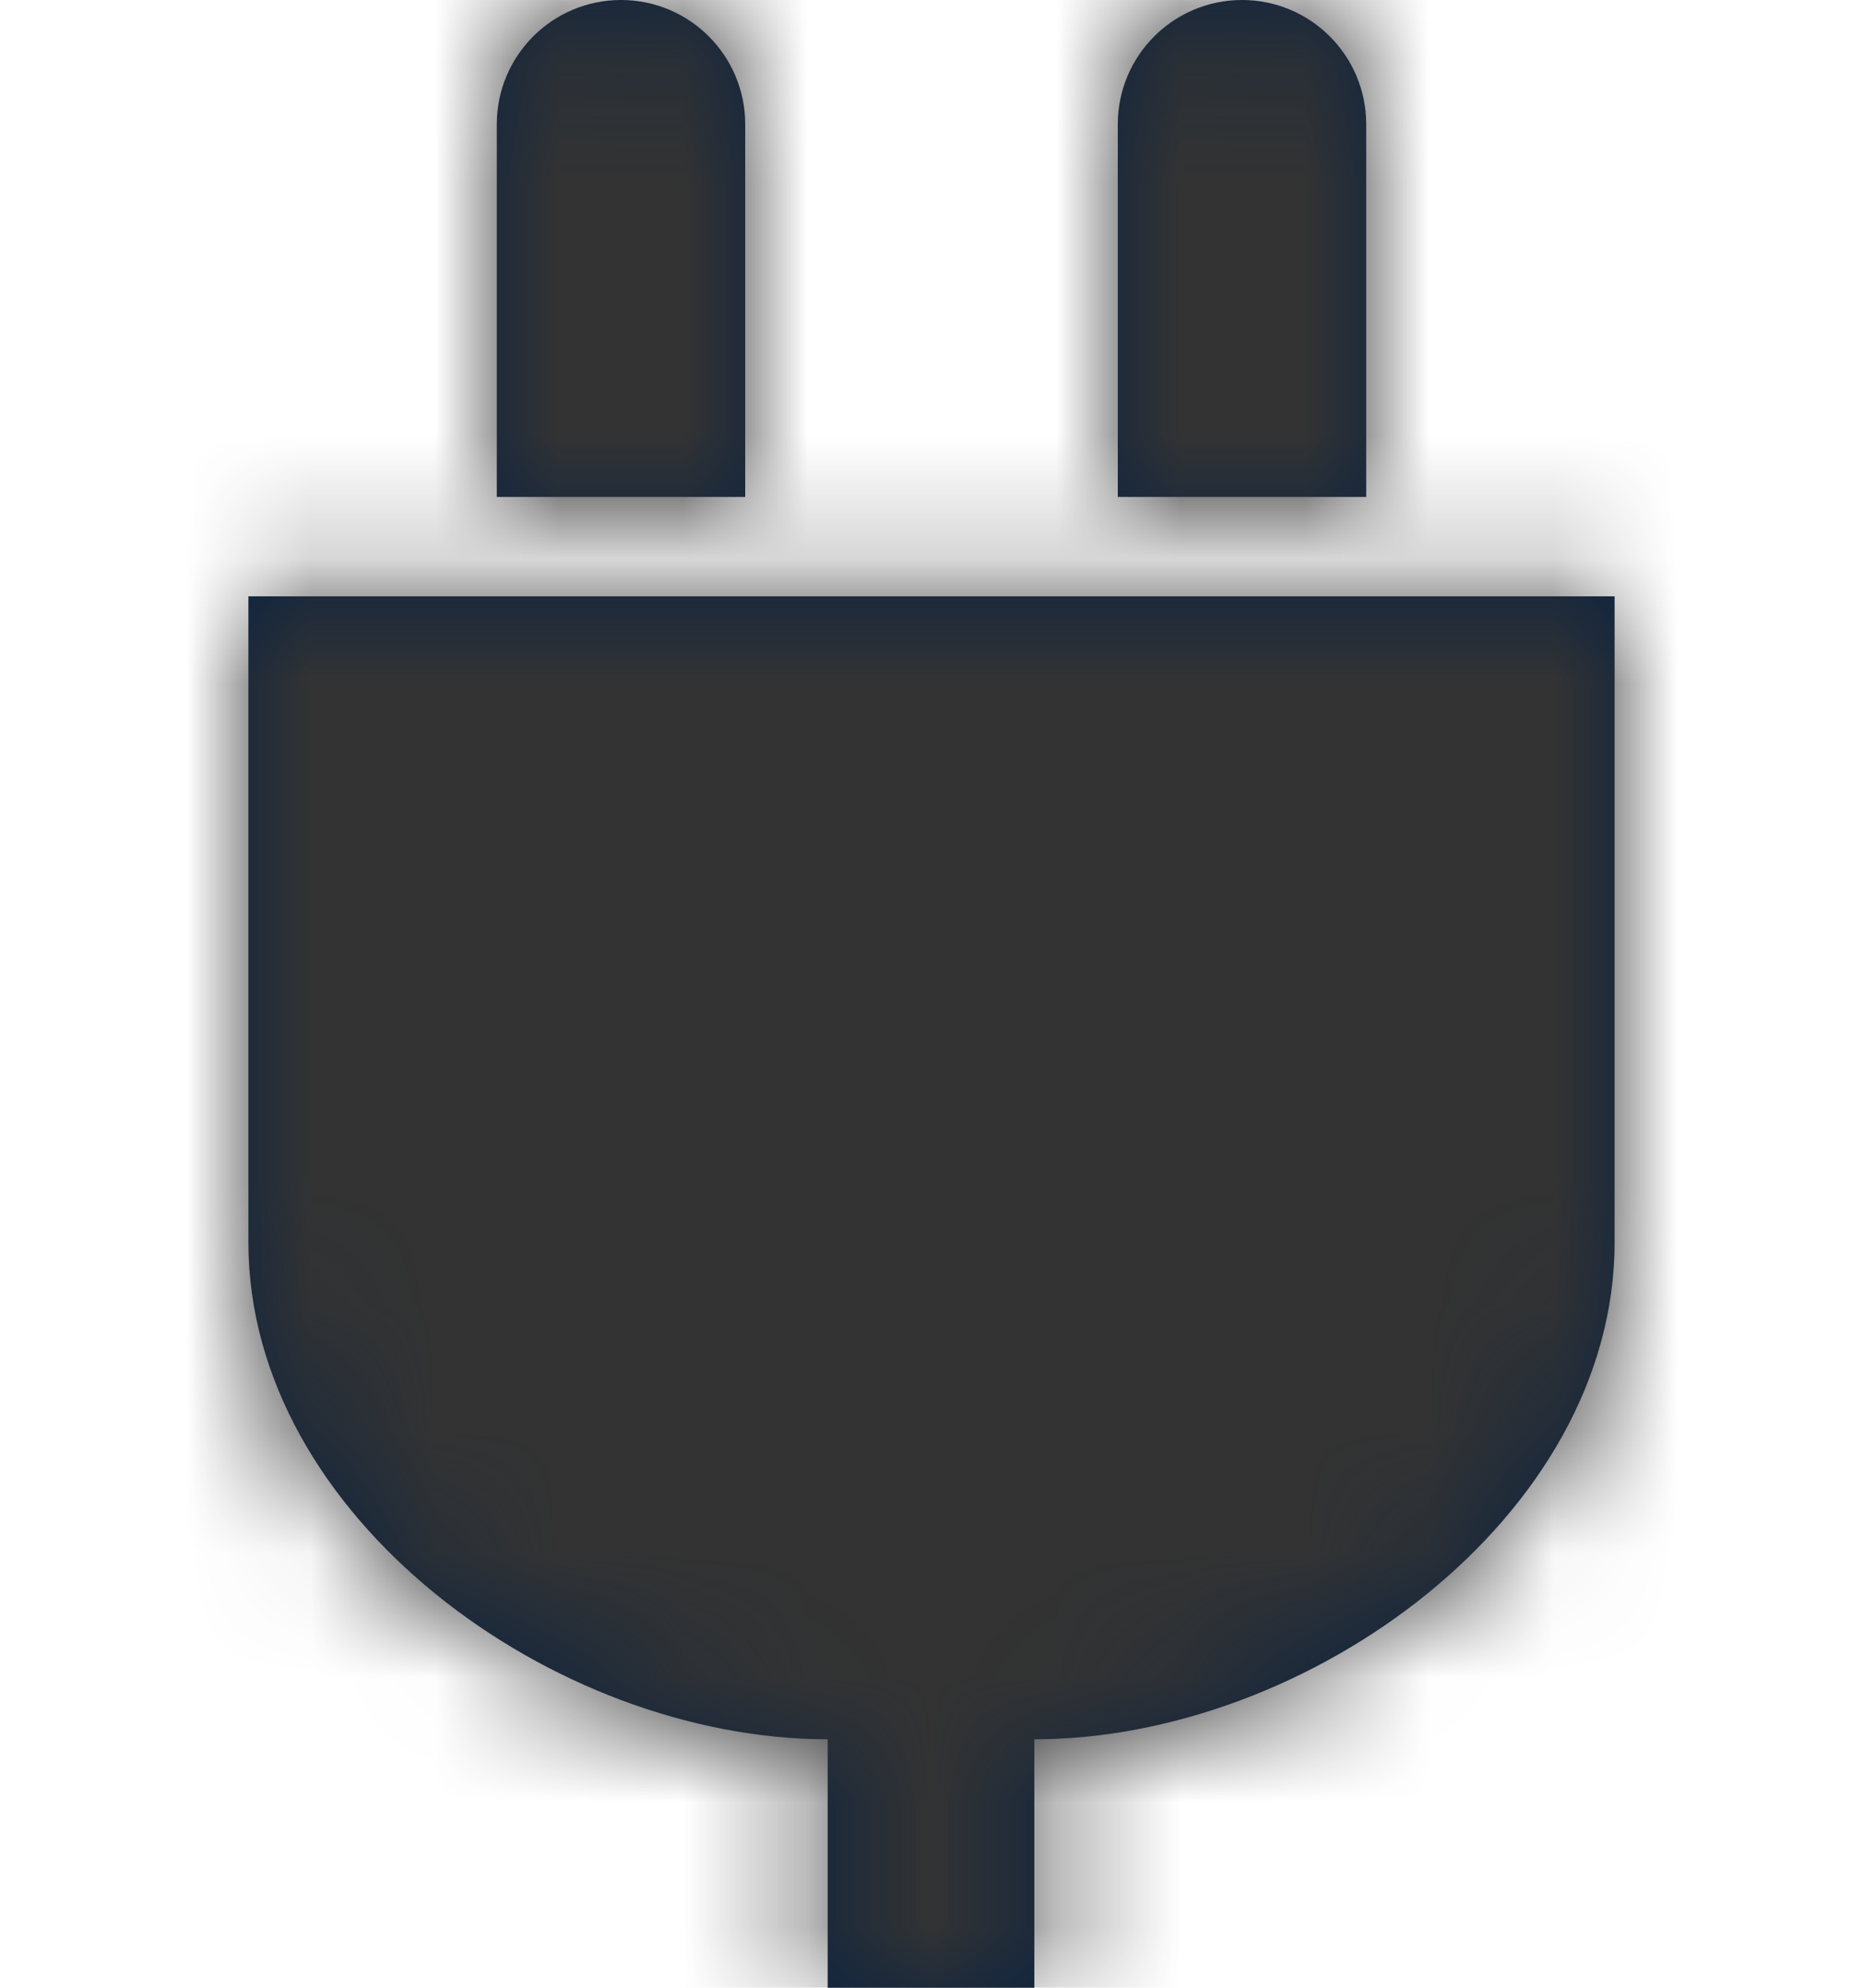 <?xml version="1.0" encoding="UTF-8"?>
<svg width="15px" height="16px" viewBox="0 0 15 16" version="1.1" xmlns="http://www.w3.org/2000/svg" xmlns:xlink="http://www.w3.org/1999/xlink">
    <title>Icons/16px/Travel &amp; Airport/In-seat power</title>
    <defs>
        <path d="M13,4.8 L13,10 C13,12.208 10.536,14 8.328,14 L8.328,14 L8.328,16 L6.664,16 L6.664,14 C4.456,14 2,12.208 2,10 L2,10 L2,4.8 L13,4.8 Z M5,0 C5.552,0 6,0.448 6,1 L6,1 L6,4 L4,4 L4,1 C4,0.448 4.448,0 5,0 Z M10,0 C10.552,0 11,0.448 11,1 L11,1 L11,4 L9,4 L9,1 C9,0.448 9.448,0 10,0 Z" id="path-1"></path>
    </defs>
    <g id="Icons/16px/Travel-&amp;-Airport/In-seat-power" stroke="none" stroke-width="1" fill="none" fill-rule="evenodd">
        <mask id="mask-2" fill="white">
            <use xlink:href="#path-1"></use>
        </mask>
        <use id="Mask" fill="#0C2340" fill-rule="nonzero" xlink:href="#path-1"></use>
        <g id="Group" mask="url(#mask-2)" fill="#333333">
            <g id="Color/Grayscale/80%">
                <rect id="Rectangle" x="0" y="0" width="16" height="16"></rect>
            </g>
        </g>
    </g>
</svg>